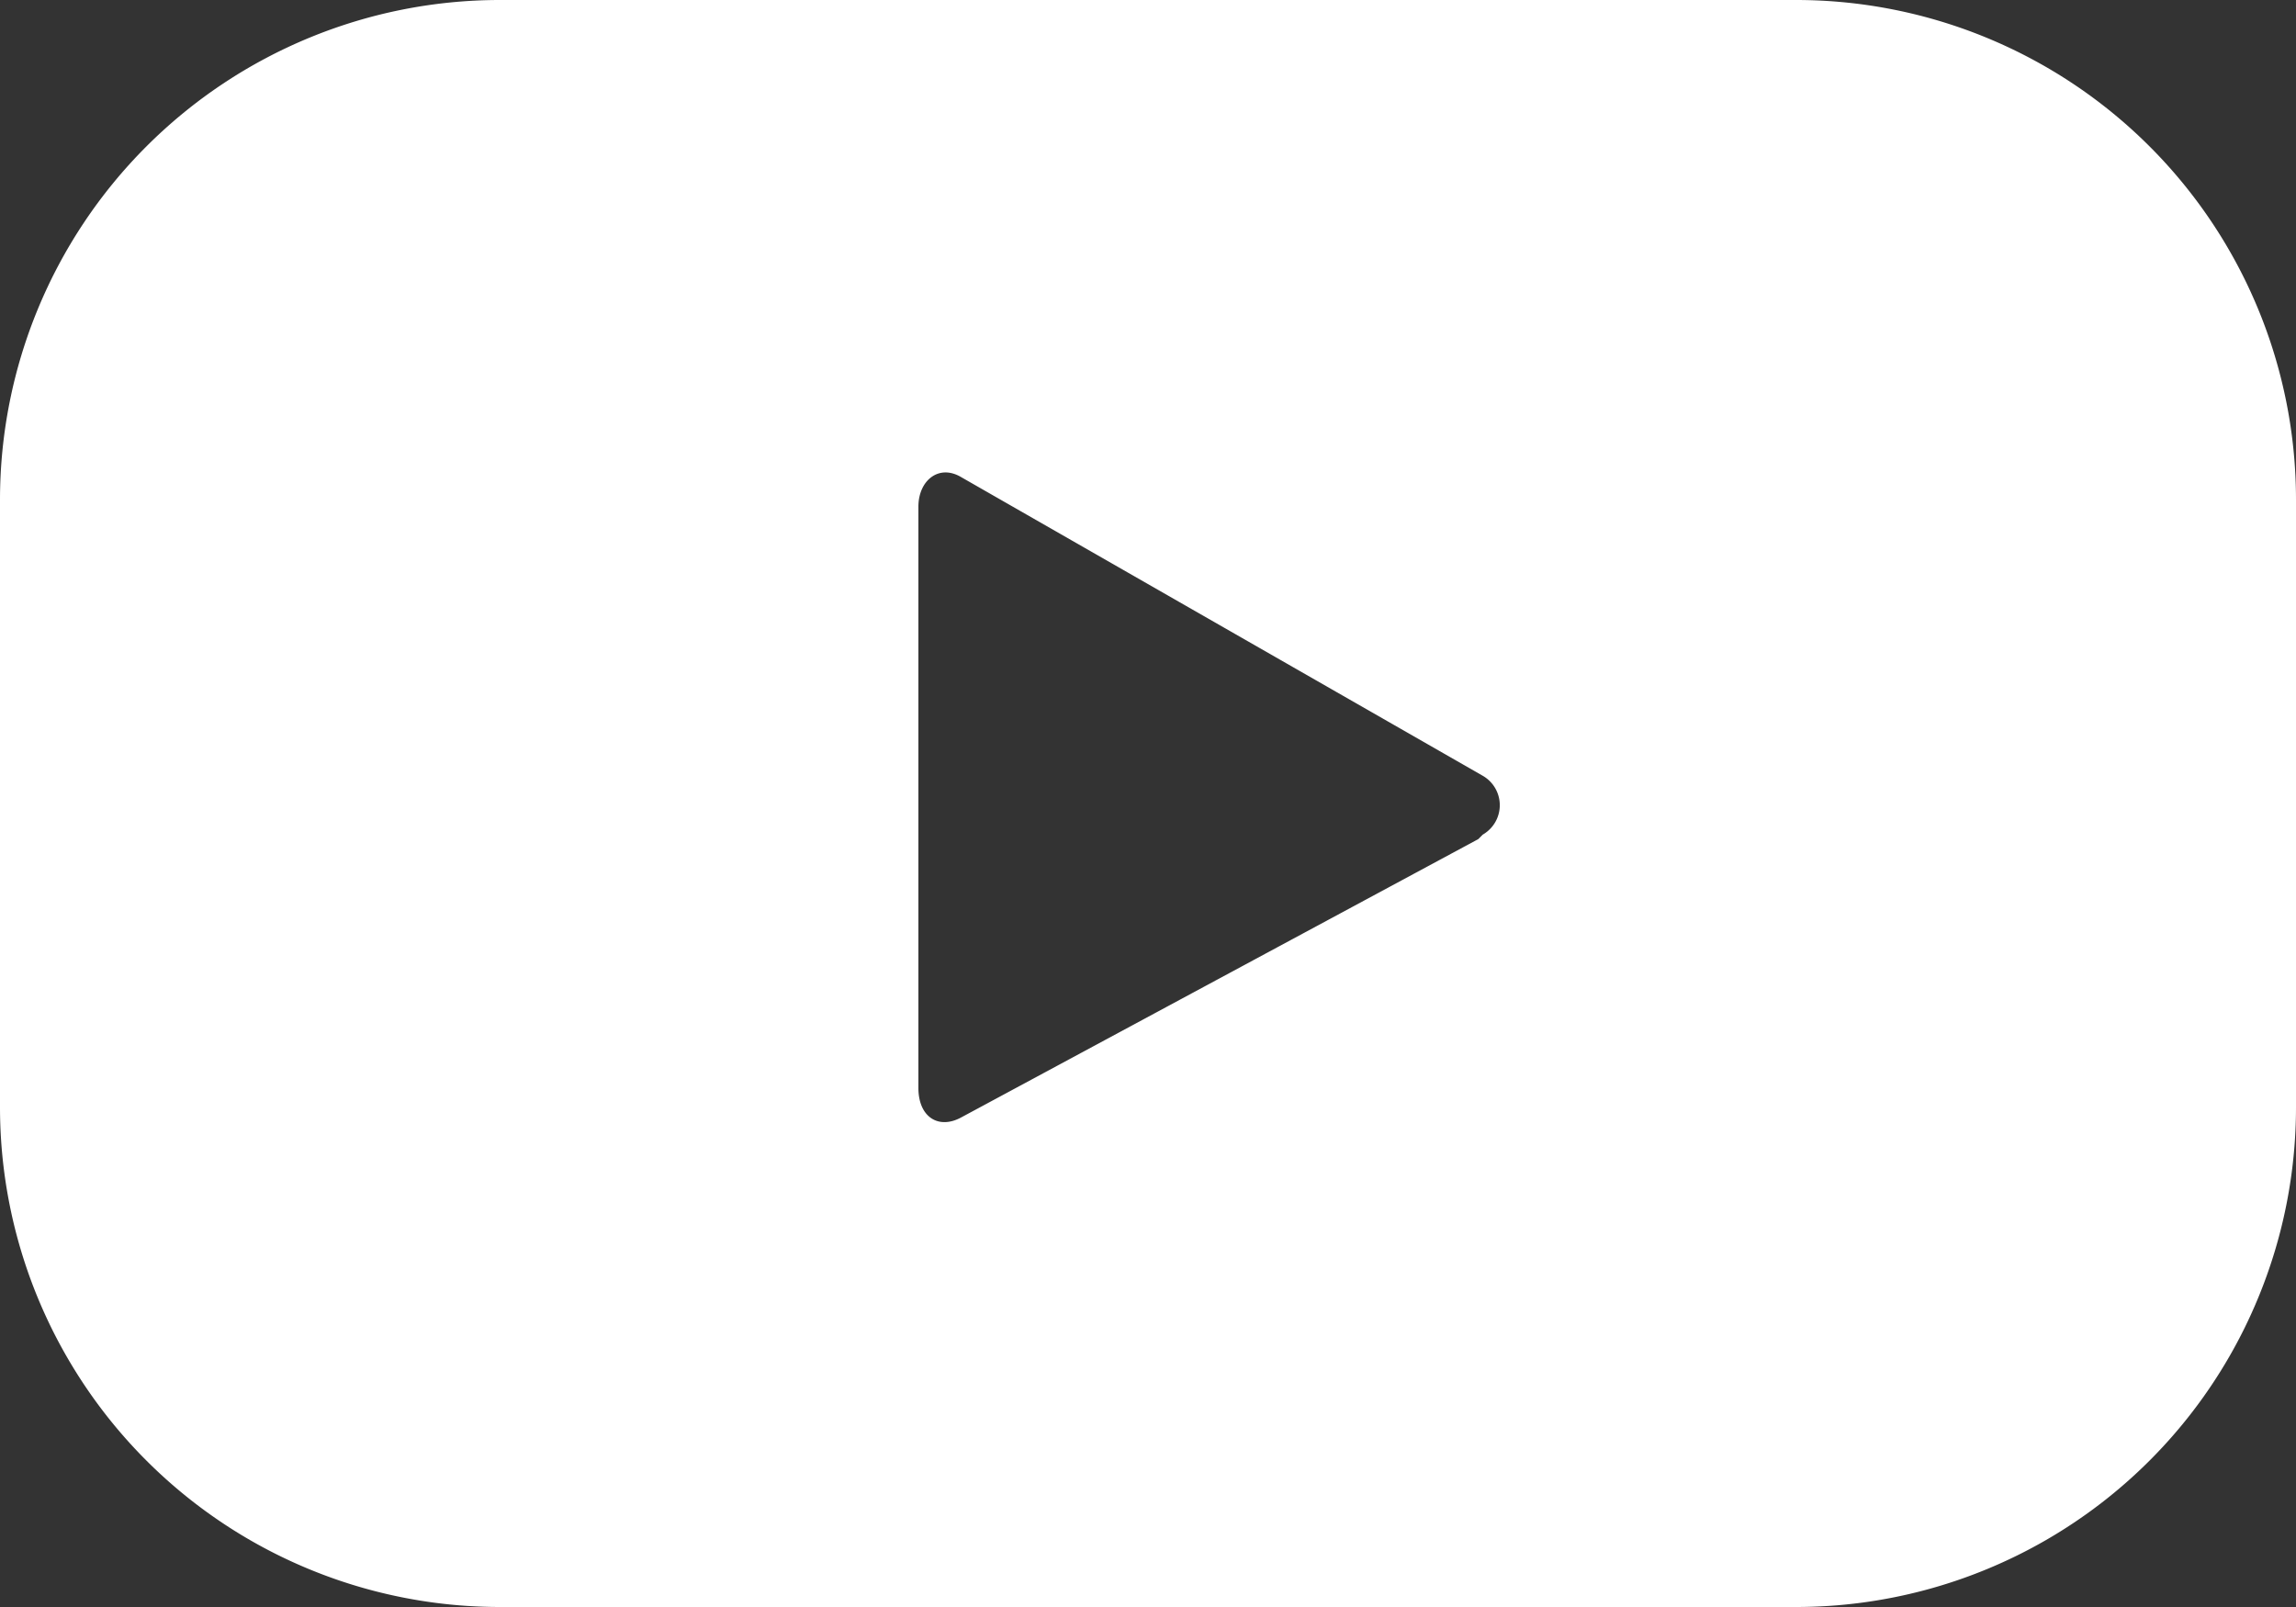 <svg xmlns="http://www.w3.org/2000/svg" width="20.3" height="14.21" viewBox="0 0 20.3 14.21">
  <rect x="0" y="0" width="20.3" height="14.21" fill="#333333" stroke="none"/>
  <defs>
    <style>
      .cls-1 {
        fill: #fff;
      }
    </style>
  </defs>
  <title>Youtube-L</title>
  <g id="Layer_2" data-name="Layer 2">
    <g id="Layer_1-2" data-name="Layer 1">
      <path class="cls-1" d="M20.3,4.42A4.42,4.42,0,0,0,15.88,0H4.42A4.42,4.42,0,0,0,0,4.42V9.79a4.42,4.42,0,0,0,4.42,4.42H15.88A4.42,4.42,0,0,0,20.3,9.79Zm-7.23,3L8.5,9.88c-.2.11-.38,0-.38-.26V4.48c0-.23.18-.38.38-.26l4.61,2.64a.3.3,0,0,1,0,.52"/>
    </g>
  </g>
</svg>

